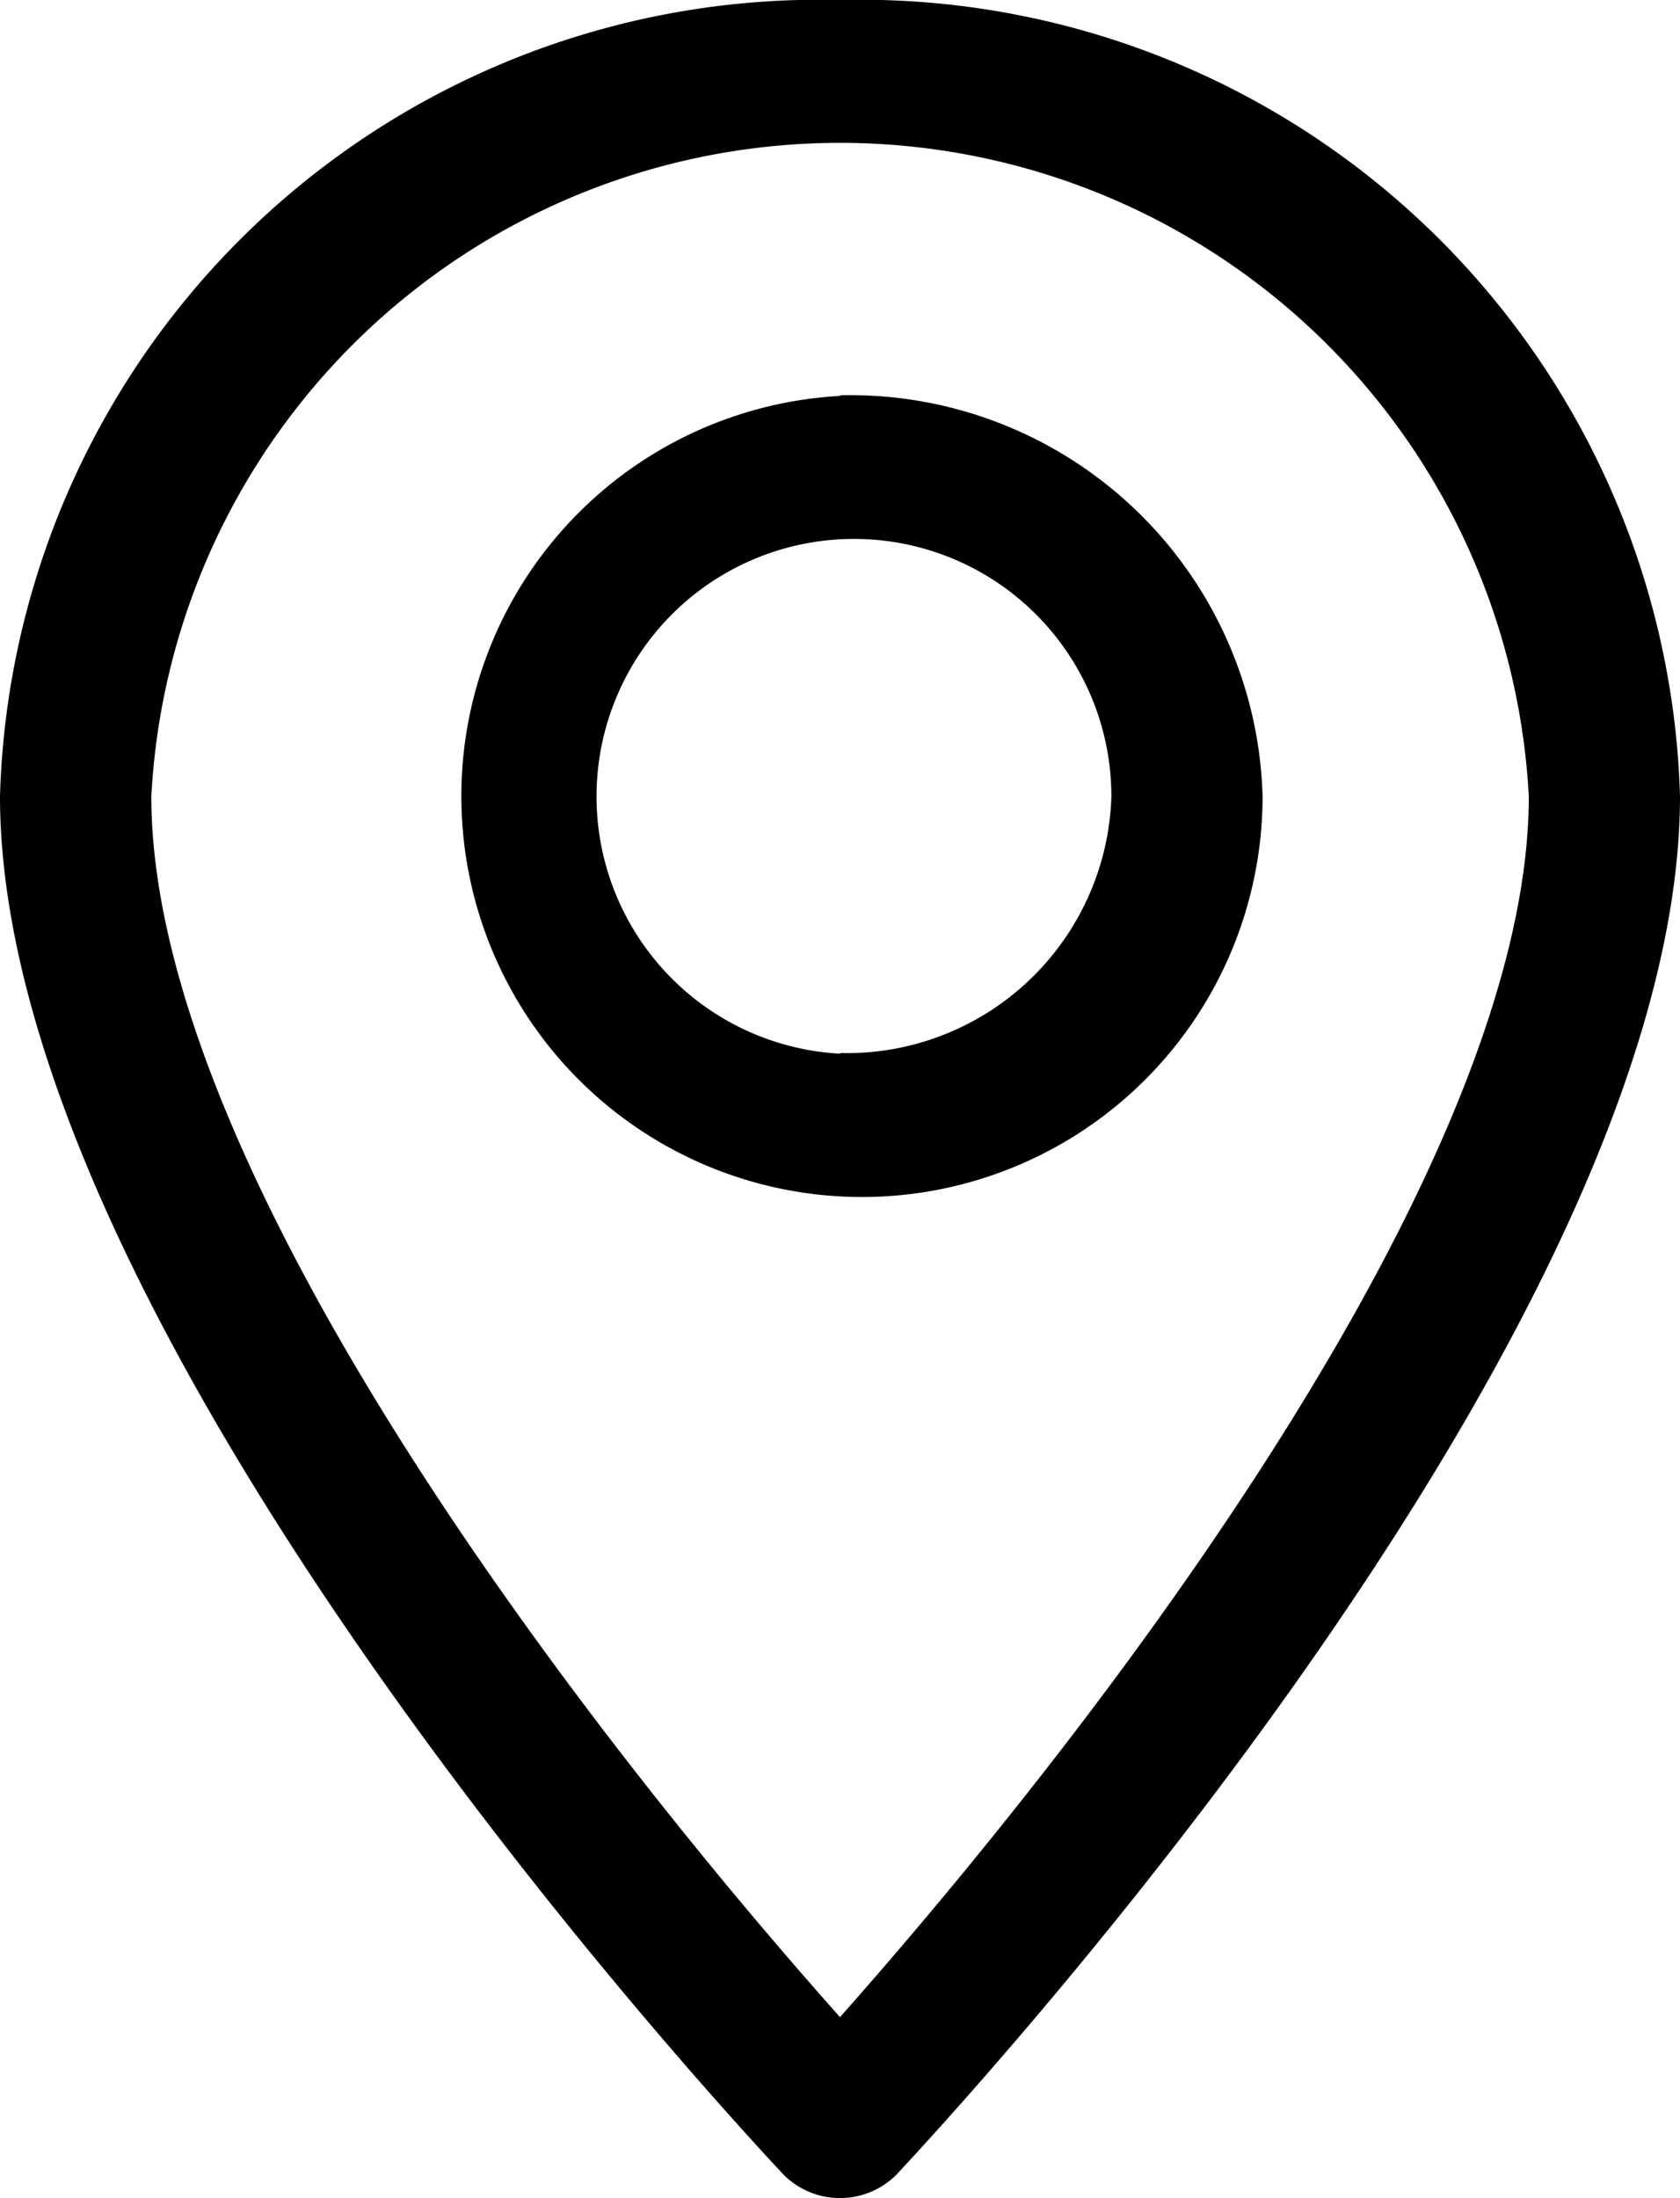 <svg xmlns="http://www.w3.org/2000/svg" width="13" height="17"><path data-name="Shape 1 копия" d="M6.5 0A6.342 6.342 0 0 0 0 6.156c0 4.213 5.82 10.4 6.06 10.659a.617.617 0 0 0 .88 0C7.18 16.554 13 10.369 13 6.156A6.344 6.344 0 0 0 6.5 0zm0 15.6c-1.96-2.2-5.329-6.549-5.329-9.441a5.337 5.337 0 0 1 10.659 0c0 2.887-3.37 7.232-5.33 9.441zm0-12.538a3.1 3.1 0 1 0 3.27 3.1A3.192 3.192 0 0 0 6.5 3.057zm0 5.087a1.992 1.992 0 1 1 2.1-1.99 2.048 2.048 0 0 1-2.1 1.985z" fill-rule="evenodd"/></svg>

